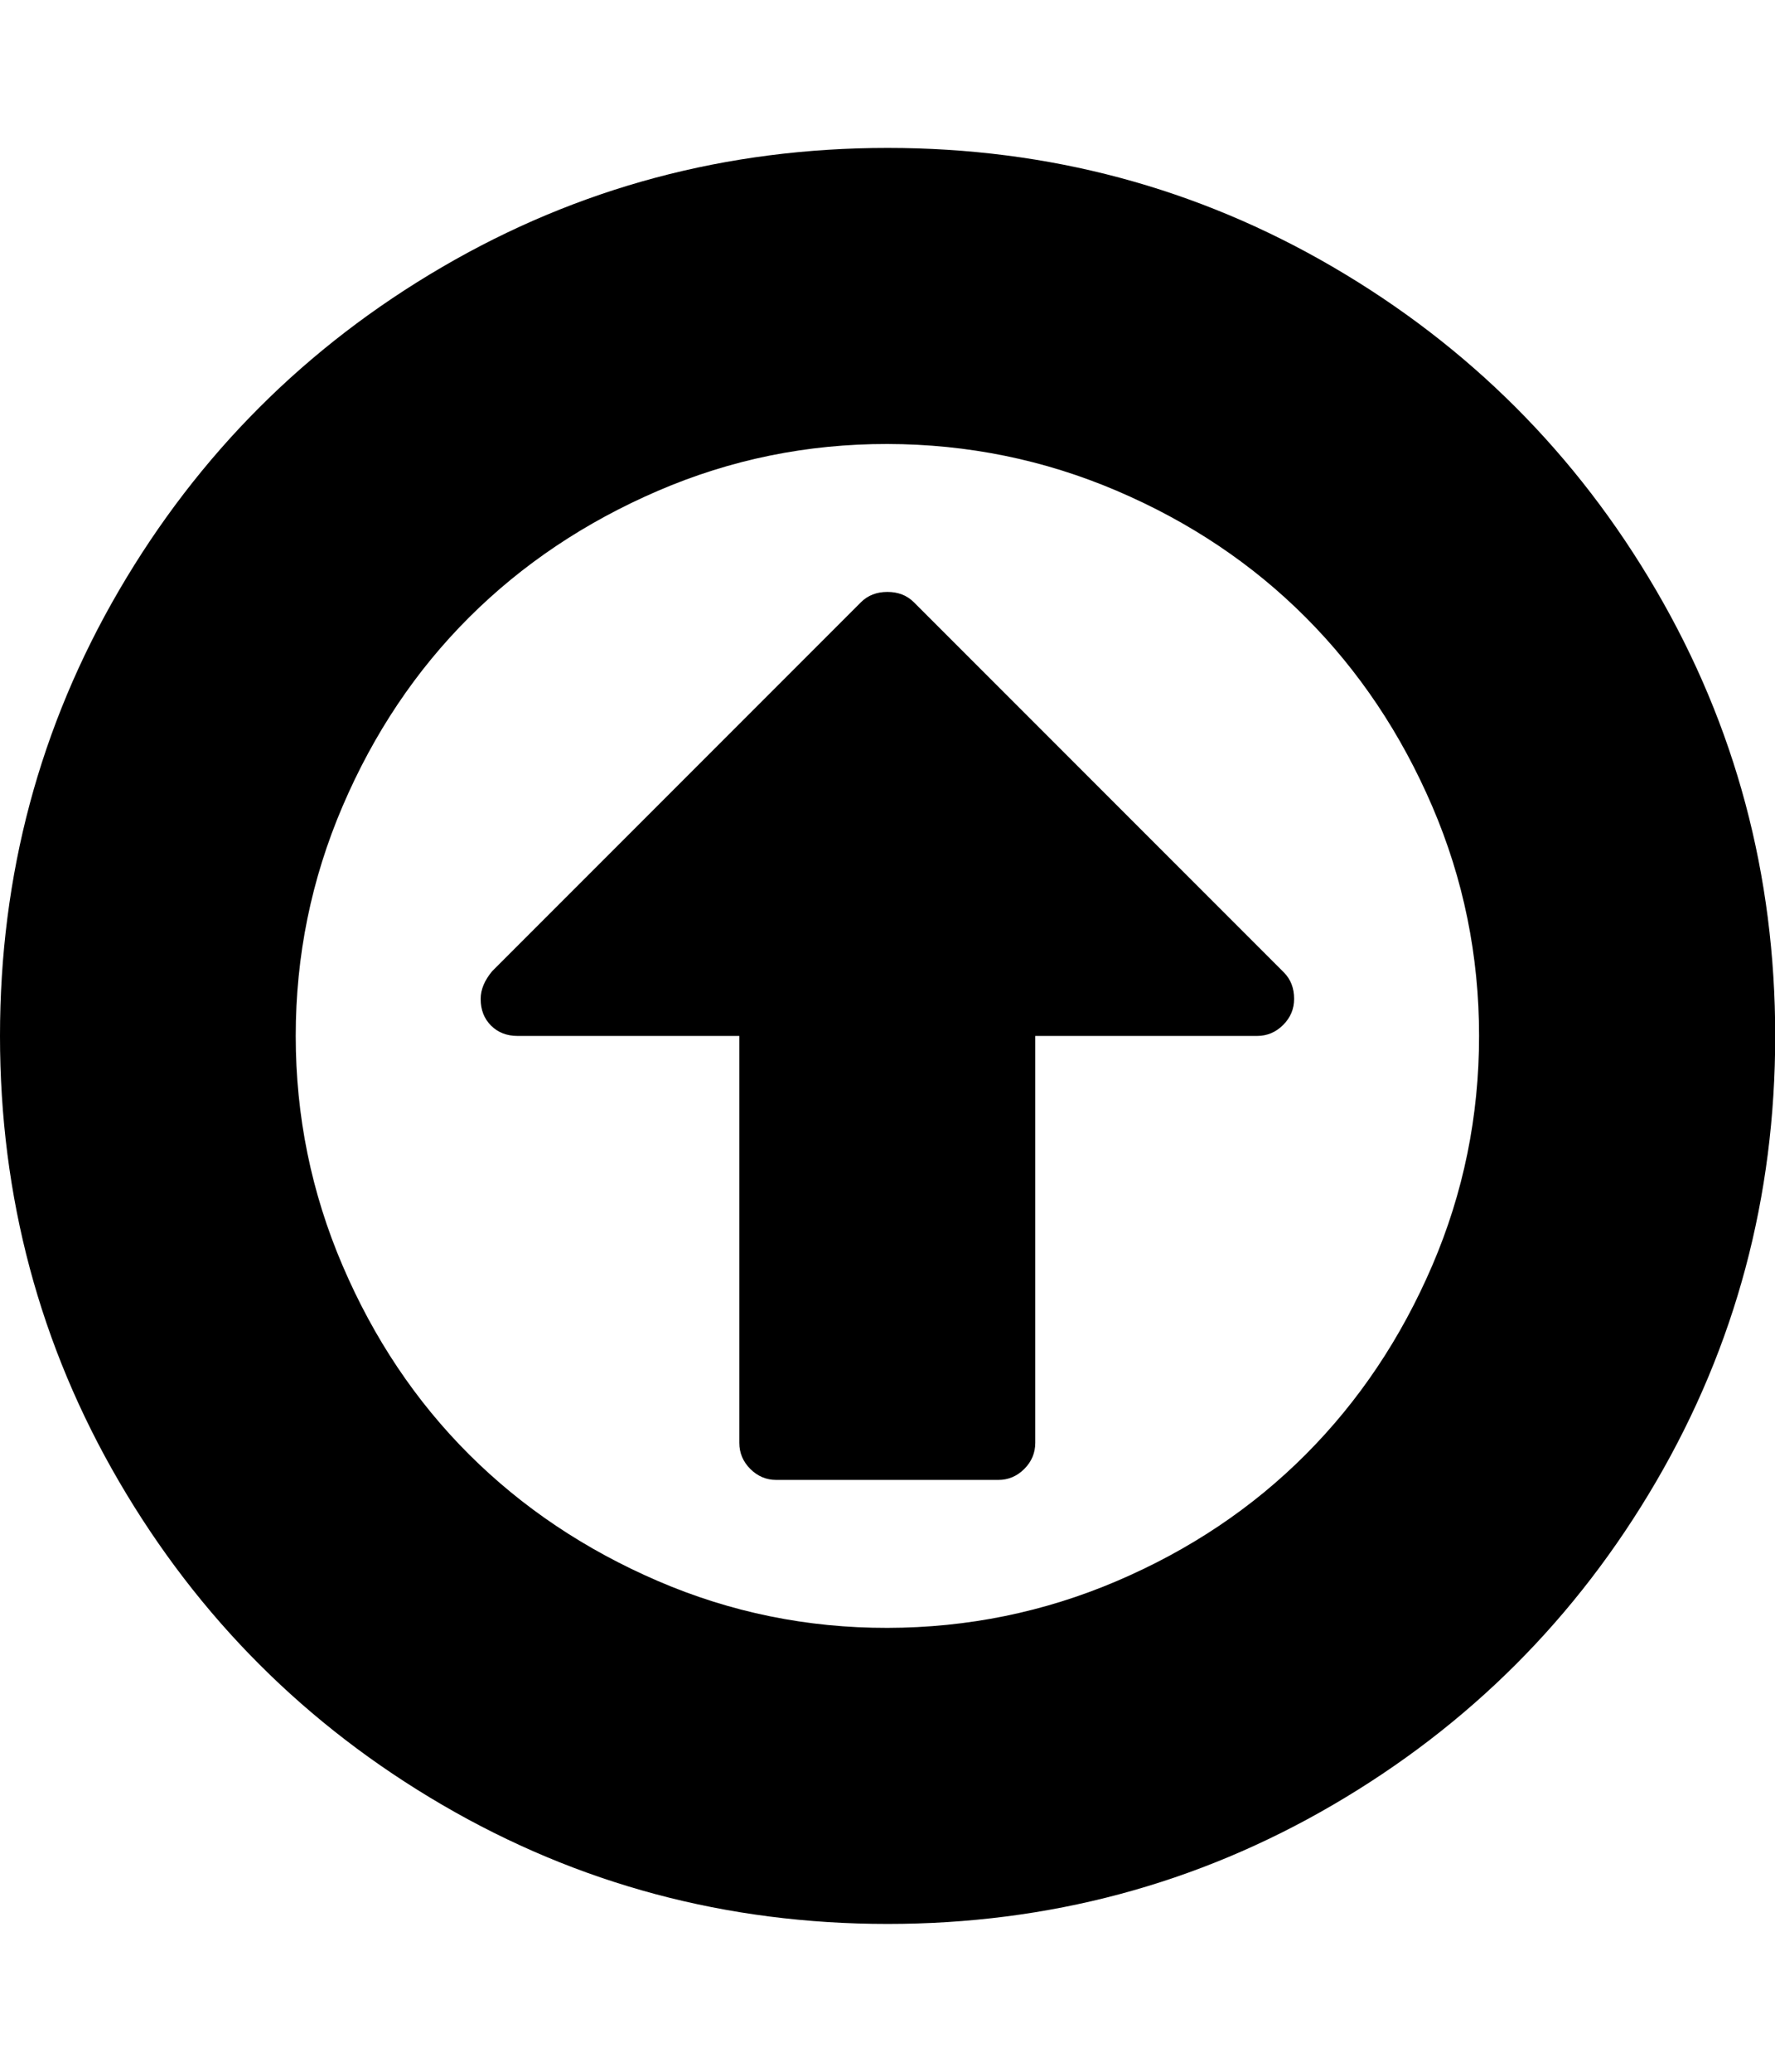 <svg height="1000" width="857.1" xmlns="http://www.w3.org/2000/svg"><path d="M0 500q0-116.6 57.5-215.1t156-156 215.1-57.5 215.1 57.5 156 156 57.5 215.1-57.5 215.1-156 156-215.1 57.5-215.1-57.5-156-156-57.5-215.1zm142.8 0q0 58 22.6 110.8t61.1 91.2 91.2 61.1 110.8 22.6 110.8-22.6 91.2-61.1 61.1-91.2 22.6-110.8-22.6-110.8-61.1-91.2-91.2-61.1-110.8-22.6-110.8 22.6-91.2 61.1-61.1 91.2-22.6 110.8zm89.3-17.9q0-6.7 5.6-13.4l178-178q5-5 12.8-5t12.8 5l178.6 178.6q5 5 5 12.8 0 7.3-5.3 12.6t-12.6 5.3h-107.1v196.4q0 7.3-5.3 12.6t-12.6 5.3h-107.1q-7.3 0-12.6-5.3t-5.3-12.6v-196.4h-107.1q-7.8 0-12.8-5t-5-12.8z"/></svg>